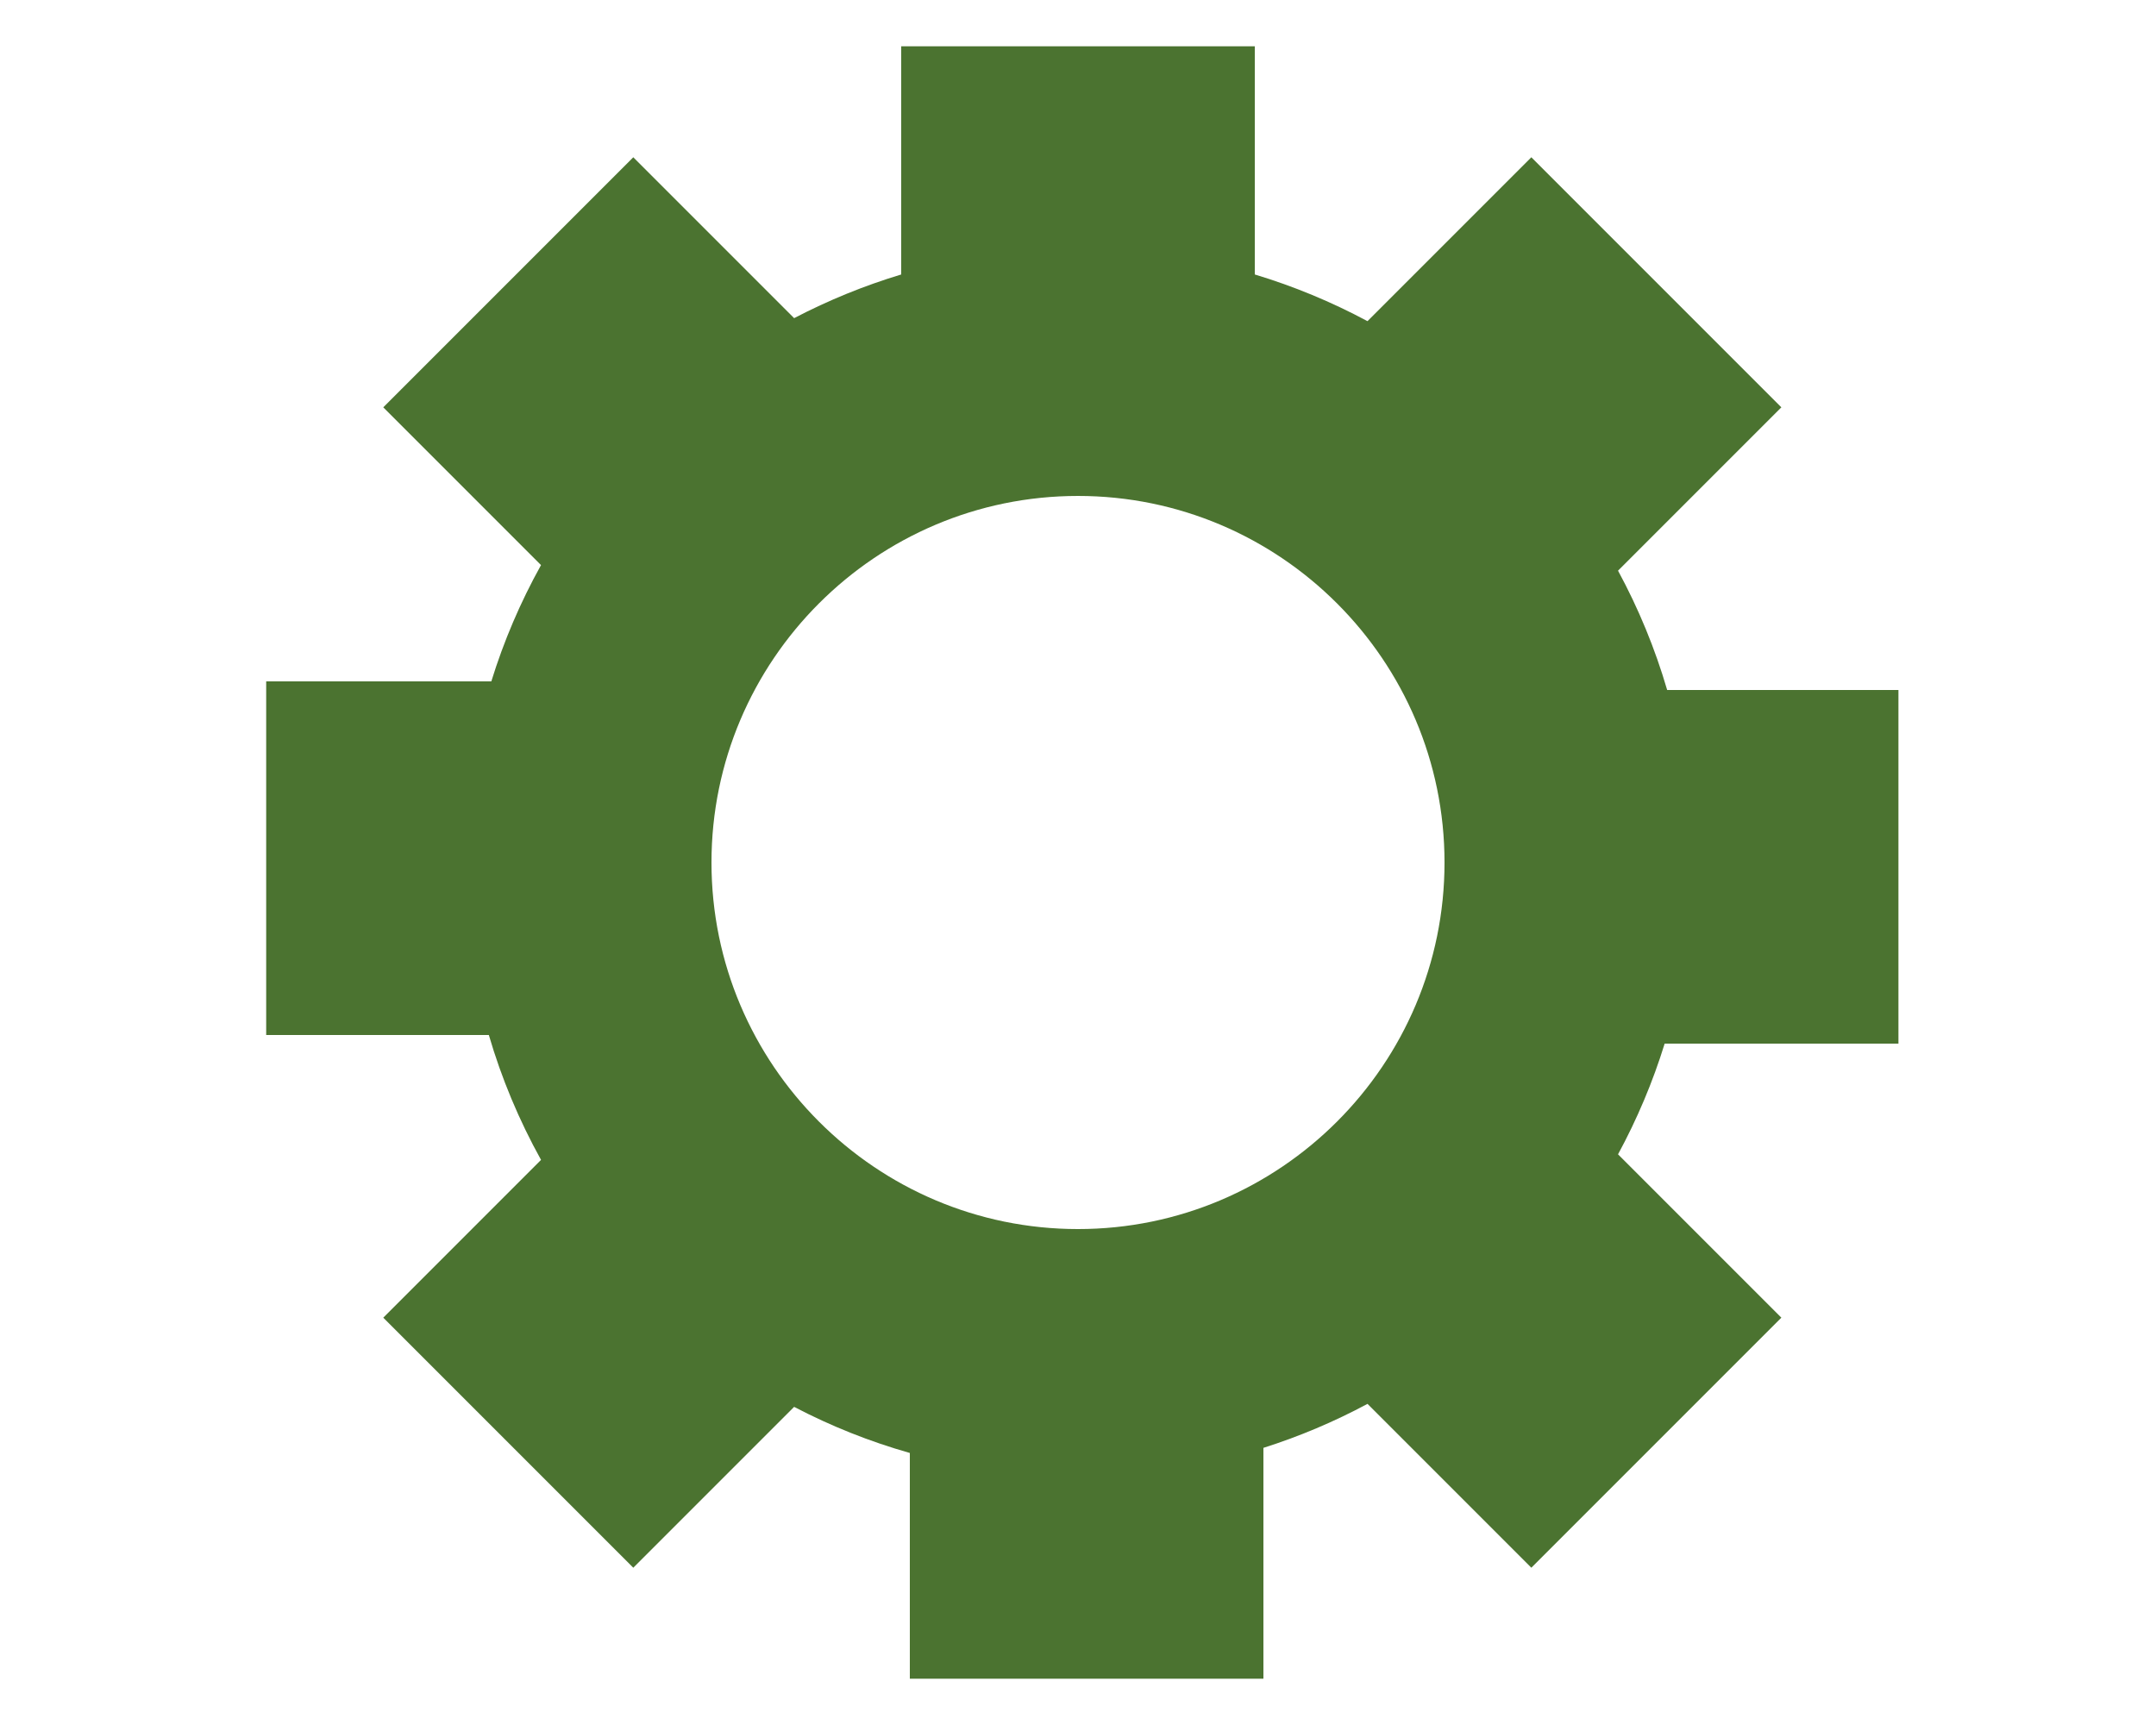 <?xml version="1.0" encoding="utf-8"?>
<!-- Generator: Adobe Illustrator 15.1.0, SVG Export Plug-In . SVG Version: 6.00 Build 0)  -->
<!DOCTYPE svg PUBLIC "-//W3C//DTD SVG 1.1//EN" "http://www.w3.org/Graphics/SVG/1.1/DTD/svg11.dtd">
<svg version="1.1" id="Capa_1" xmlns="http://www.w3.org/2000/svg" xmlns:xlink="http://www.w3.org/1999/xlink" x="0px" y="0px"
	 width="500px" height="400px" viewBox="0 0 500 400" enable-background="new 0 0 500 400" xml:space="preserve">
<g>
	<path fill="#4B7330" d="M434.268,242.001h6v-6v-70v-6h-6h-47.634c-2.802-9.588-6.62-18.862-11.394-27.672l33.634-33.634
		l4.242-4.242l-4.242-4.242l-49.498-49.498l-4.242-4.244l-4.241,4.244l-33.759,33.758c-8.354-4.476-17.112-8.104-26.134-10.824
		V16.733v-6h-6h-70h-6v6v46.916c-8.568,2.584-16.888,5.978-24.832,10.124l-33.06-33.06l-4.242-4.244l-4.242,4.244L93.126,90.209
		l-4.242,4.242l4.242,4.242l32.342,32.342c-4.782,8.598-8.644,17.634-11.524,26.964H67.732h-6v6v70v6h6h45.634
		c2.938,10.052,6.996,19.76,12.106,28.96l-32.346,32.346l-4.242,4.242l4.242,4.242l49.498,49.498l4.242,4.244l4.242-4.244
		l33.058-33.058c8.536,4.466,17.53,8.05,26.834,10.691v46.346v6h6h70h6v-6v-47.531c8.318-2.637,16.406-6.055,24.139-10.202
		l33.754,33.752l4.241,4.244l4.242-4.244l49.498-49.498l4.242-4.242l-4.242-4.242l-33.634-33.634
		c4.453-8.214,8.076-16.818,10.813-25.672h48.215V242.001z M335,200.001c0,46.87-38.13,85-85,85s-85-38.13-85-85s38.13-85,85-85
		S335,153.131,335,200.001z"/>
</g>
</svg>
